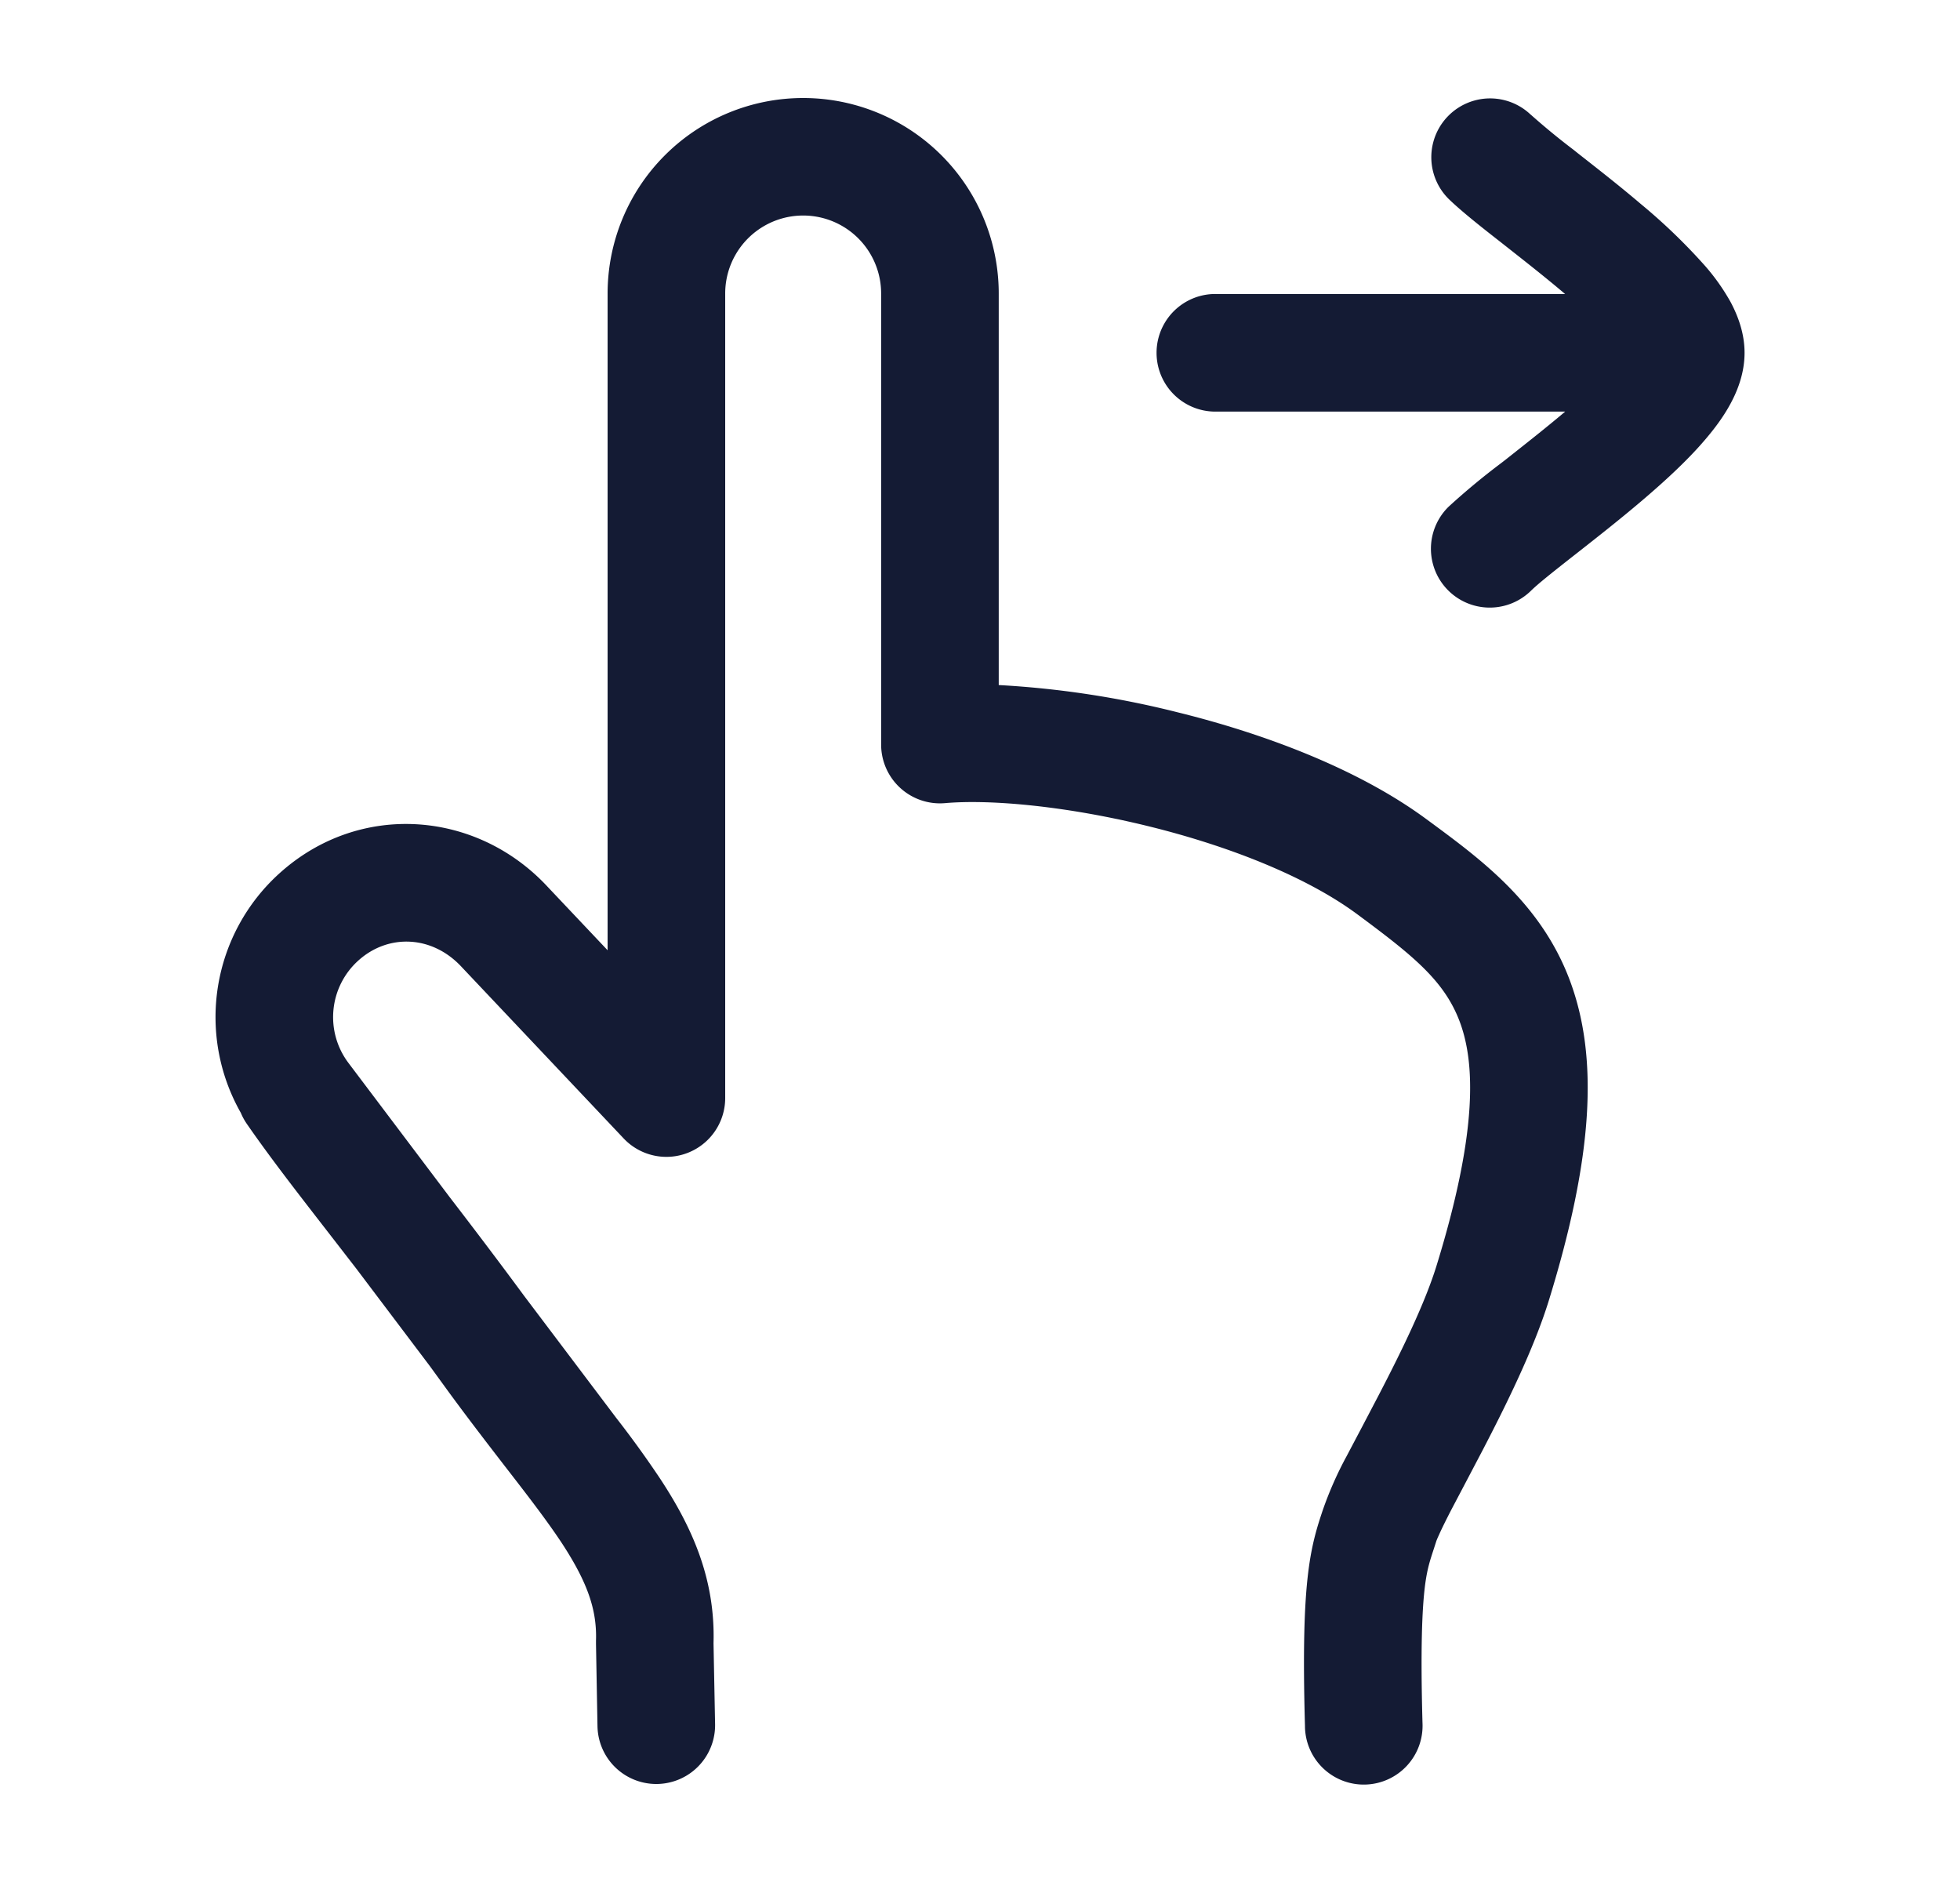 <svg xmlns="http://www.w3.org/2000/svg" width="25" height="24" fill="none"><path fill="#141B34" fill-rule="evenodd" d="M10.244 1.25A2.494 2.494 0 0 0 7.75 3.744v8.374l-.762-.806c-.906-.979-2.4-1.095-3.419-.179a2.47 2.47 0 0 0-.497 3.059q.03.073.077.141c.298.43.635.864 1.03 1.373l.364.47.94 1.245.24.33c.26.355.506.673.725.957l.103.133c.249.322.452.59.617.84.32.49.448.843.434 1.243v.04l.019 1.05a.75.75 0 1 0 1.5-.028l-.02-1.031c.024-.822-.274-1.48-.68-2.097a13 13 0 0 0-.567-.784l-.002-.003-1.167-1.546c-.356-.483-.67-.895-.949-1.258l-1.29-1.71a.97.97 0 0 1 .126-1.309c.383-.344.943-.321 1.317.084l2.066 2.186a.75.75 0 0 0 1.295-.515V3.743a.994.994 0 0 1 1.989 0v5.752a.75.75 0 0 0 .814.747c.596-.052 1.572.042 2.602.296s2.011.644 2.653 1.118c.71.526 1.11.845 1.308 1.365s.239 1.396-.293 3.12c-.147.476-.44 1.078-.74 1.655l-.208.397-.2.379a4.6 4.6 0 0 0-.307.698c-.06.181-.136.408-.182.785-.05.407-.068.988-.041 1.954a.75.75 0 1 0 1.499-.04c-.026-.948-.005-1.439.03-1.732.028-.224.062-.325.116-.49l.032-.099.013-.032.039-.086q.051-.109.134-.27l.188-.357.218-.415c.296-.57.65-1.284.842-1.905.563-1.824.64-3.1.262-4.095-.367-.966-1.12-1.522-1.759-1.994l-.06-.044c-.867-.641-2.063-1.092-3.185-1.368a12 12 0 0 0-2.275-.346V3.744a2.494 2.494 0 0 0-2.495-2.494m9.28.212a.75.75 0 0 0-1.045 1.076c.162.157.419.36.664.551l.057.045c.245.193.508.399.757.61l.006.005h-4.461a.75.75 0 1 0 0 1.5h4.461l-.006.006c-.249.21-.512.416-.757.61l-.057.044a9 9 0 0 0-.664.551.75.75 0 1 0 1.046 1.076c.09-.089.273-.234.544-.447l.06-.047c.242-.19.526-.413.797-.643.29-.246.593-.521.827-.797.118-.138.234-.293.323-.46.087-.162.176-.385.176-.643s-.09-.48-.175-.642a2.7 2.7 0 0 0-.324-.461 7.4 7.4 0 0 0-.827-.797c-.27-.23-.555-.452-.797-.642l-.06-.048a9 9 0 0 1-.544-.447" clip-rule="evenodd"/></svg>